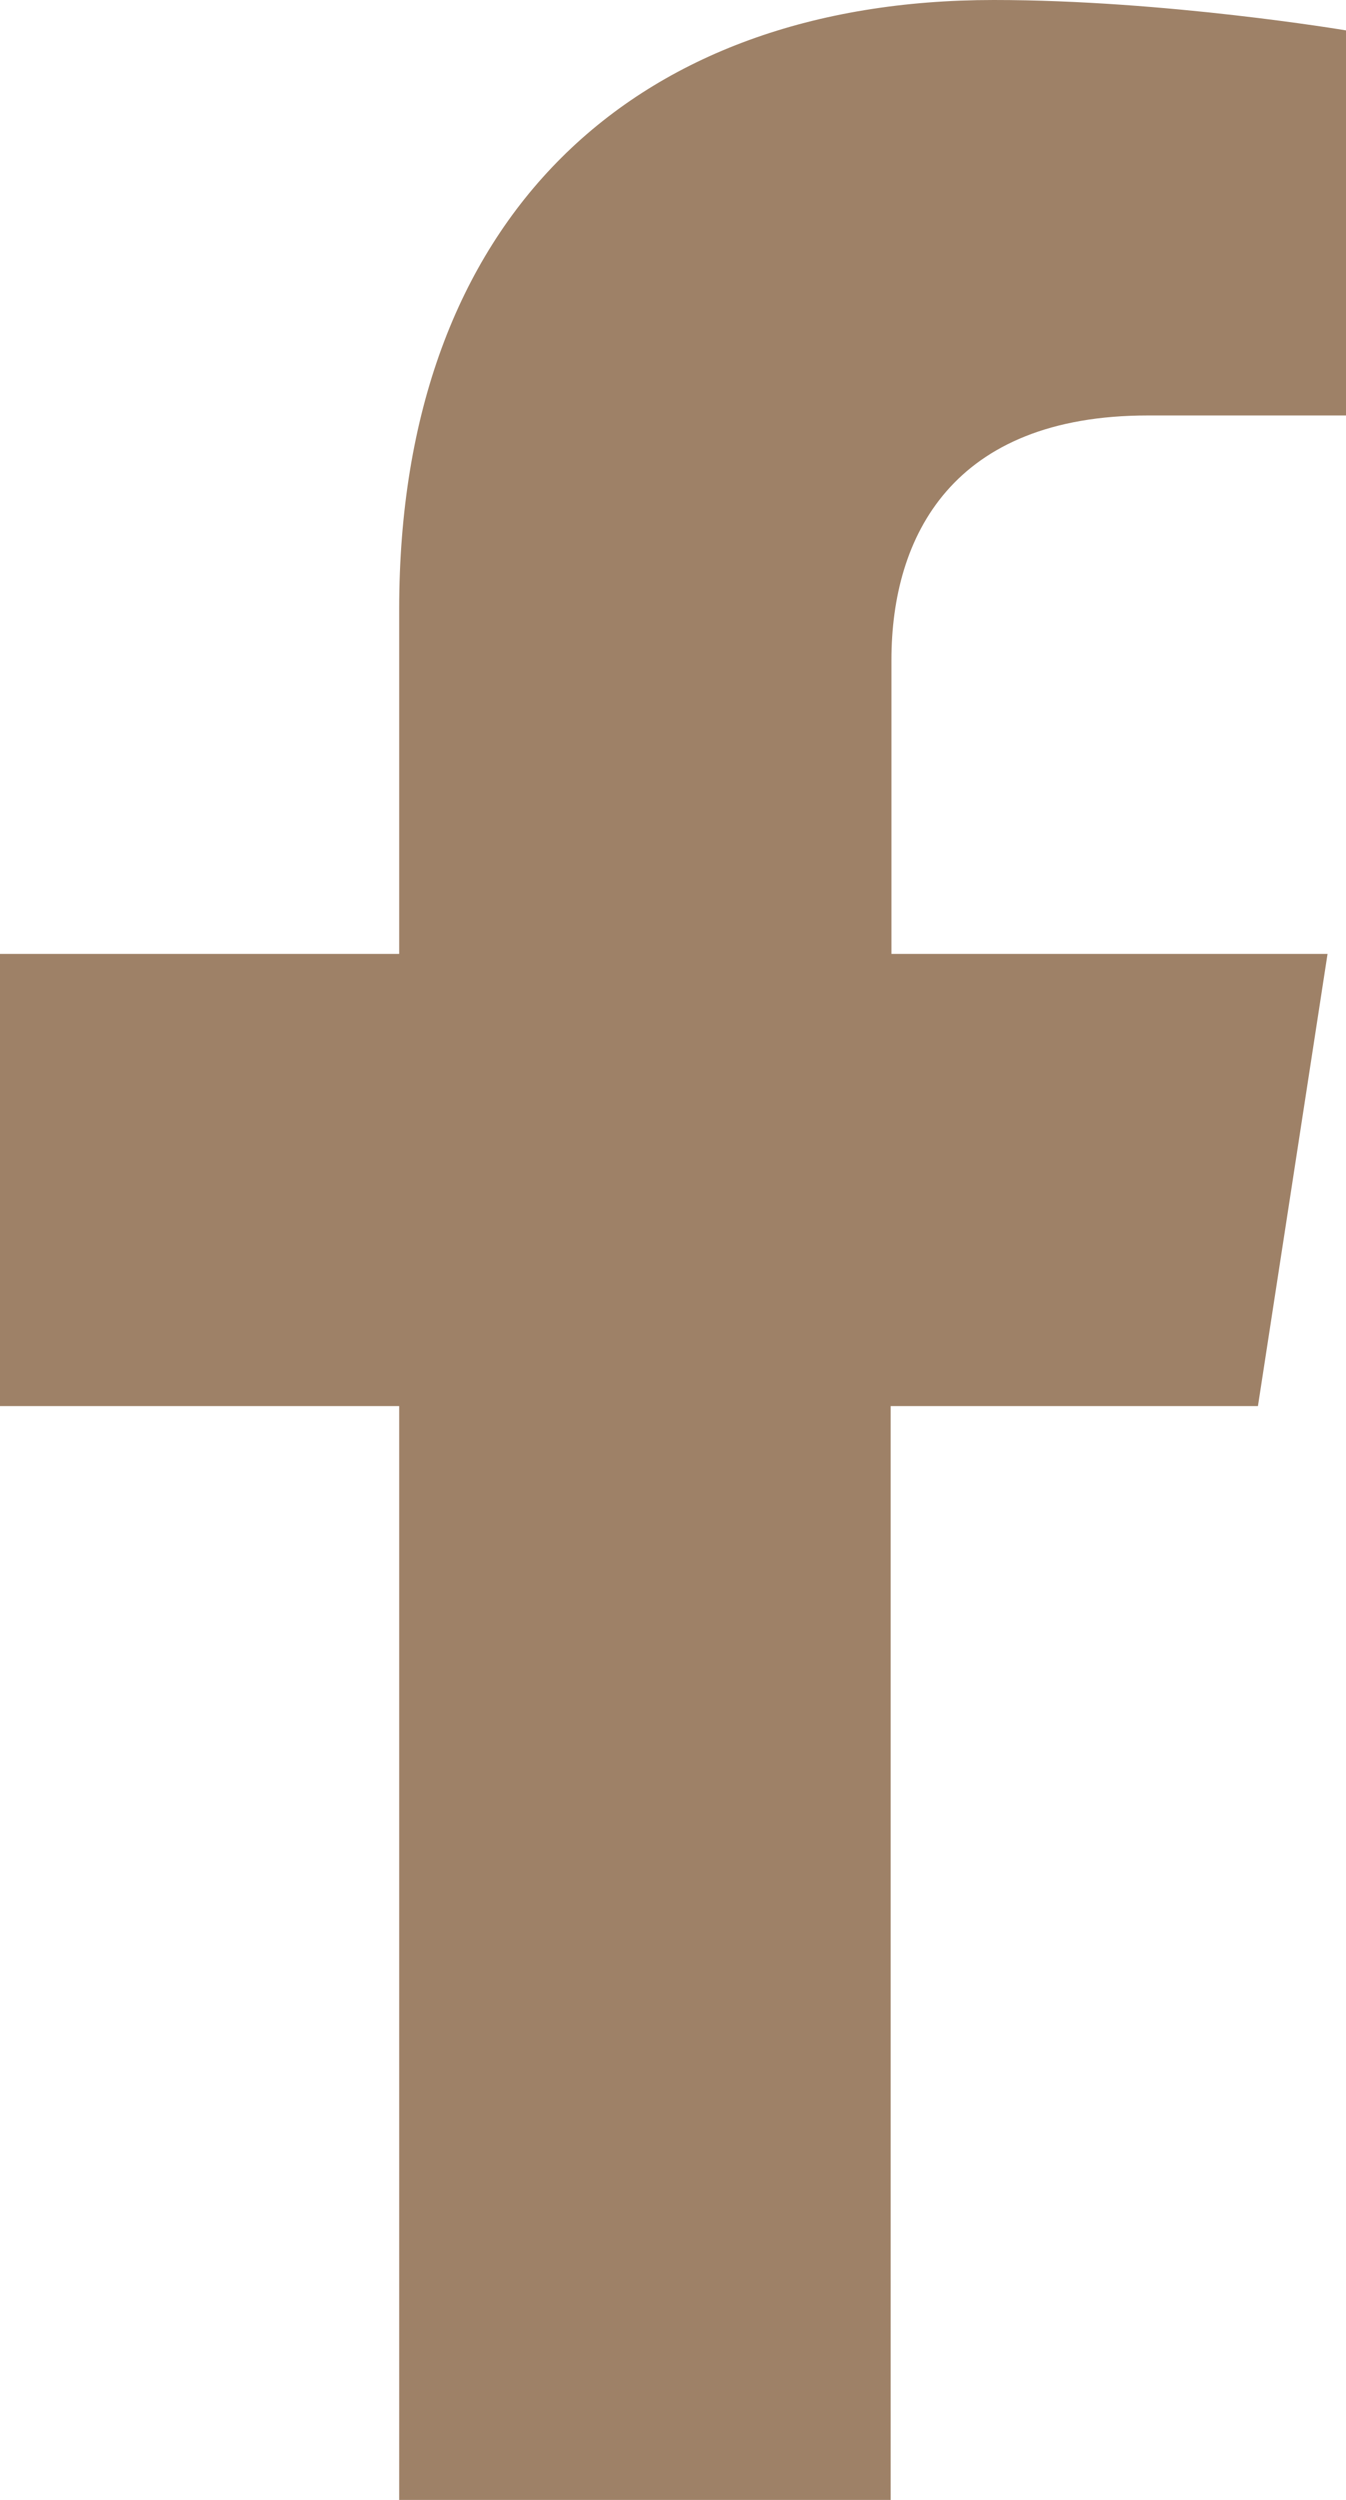 <svg width="14" height="26" viewBox="0 0 14 26" fill="none" xmlns="http://www.w3.org/2000/svg">
<path d="M13.084 14.624L13.808 9.921H9.272V6.864C9.272 5.578 9.907 4.321 11.939 4.321H14V0.316C14 0.316 12.123 0 10.336 0C6.597 0 4.152 2.256 4.152 6.335V9.921H0V14.624H4.152V26H9.264V14.624H13.084Z" fill="#9E8167"/>
</svg>
